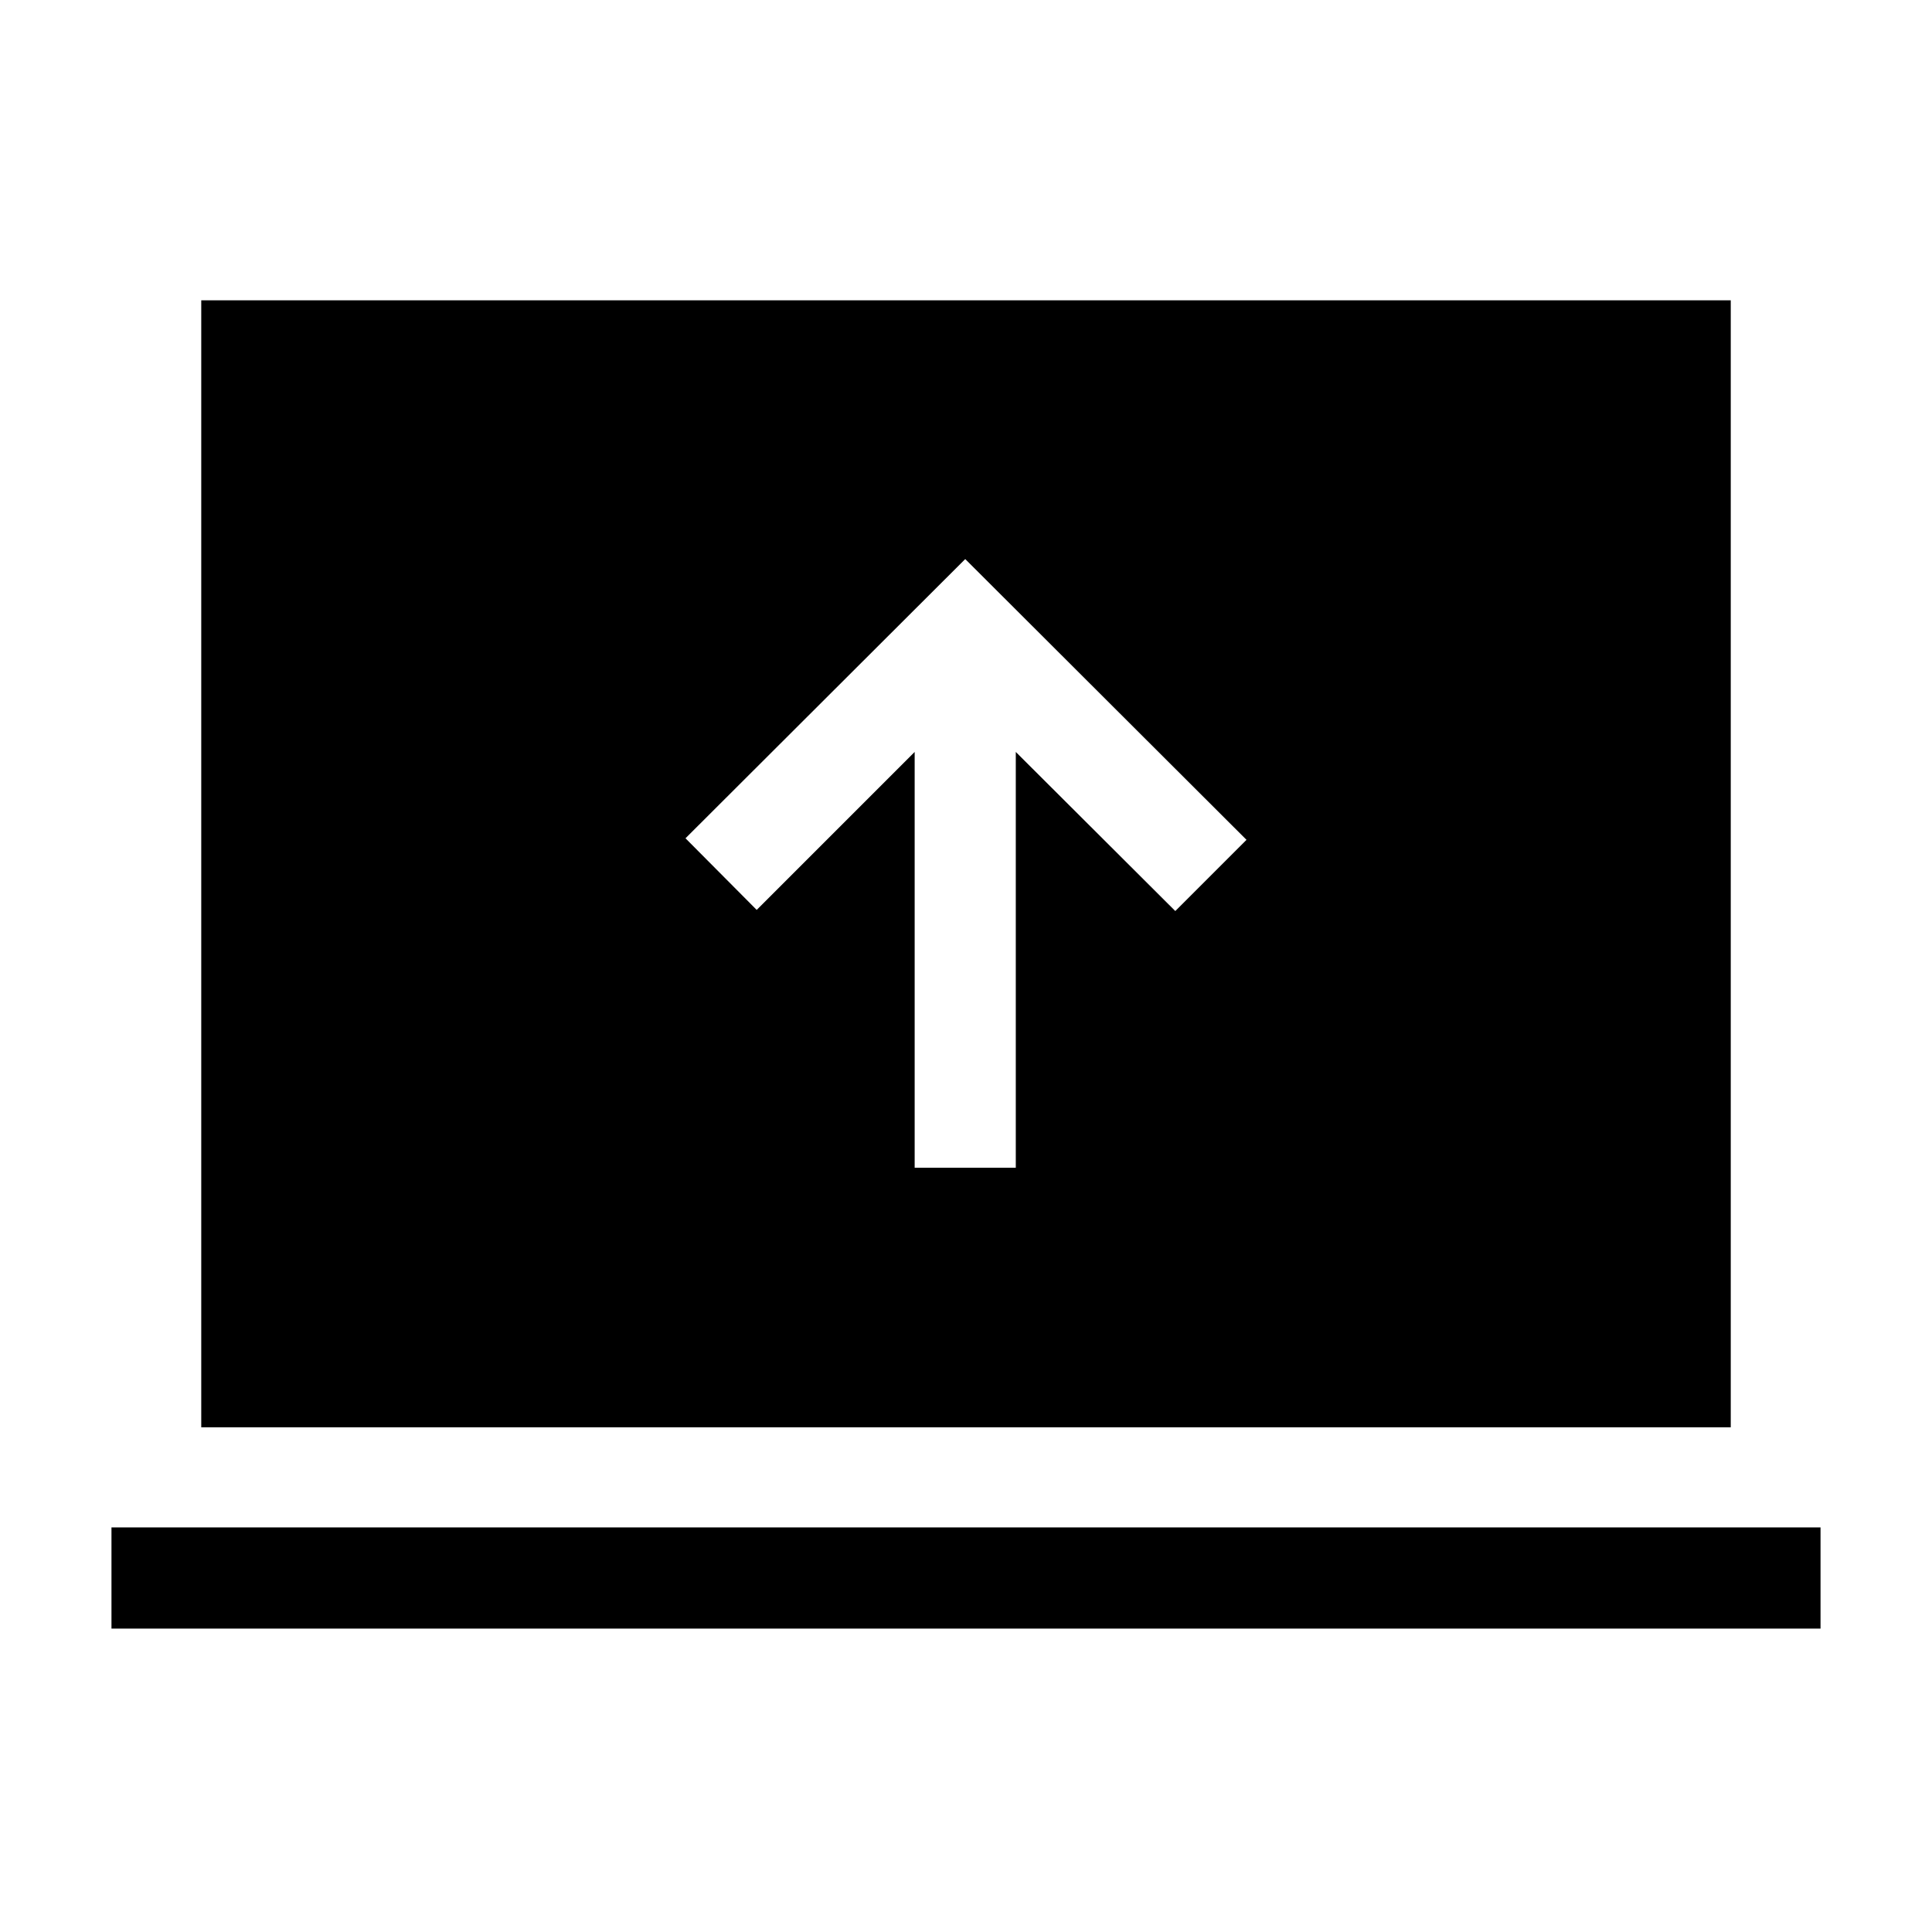 <svg xmlns="http://www.w3.org/2000/svg" height="40" viewBox="0 -960 960 960" width="40"><path d="M454.49-379.74h50.25v-206.62L584-507.31l35.38-35.38L479.62-682.2l-139 138.74L376-507.87l78.49-78.49v206.62ZM55.39-150.77v-50.26h849.22v50.26H55.39Zm44.61-100v-560h760v560H100Z"/></svg>